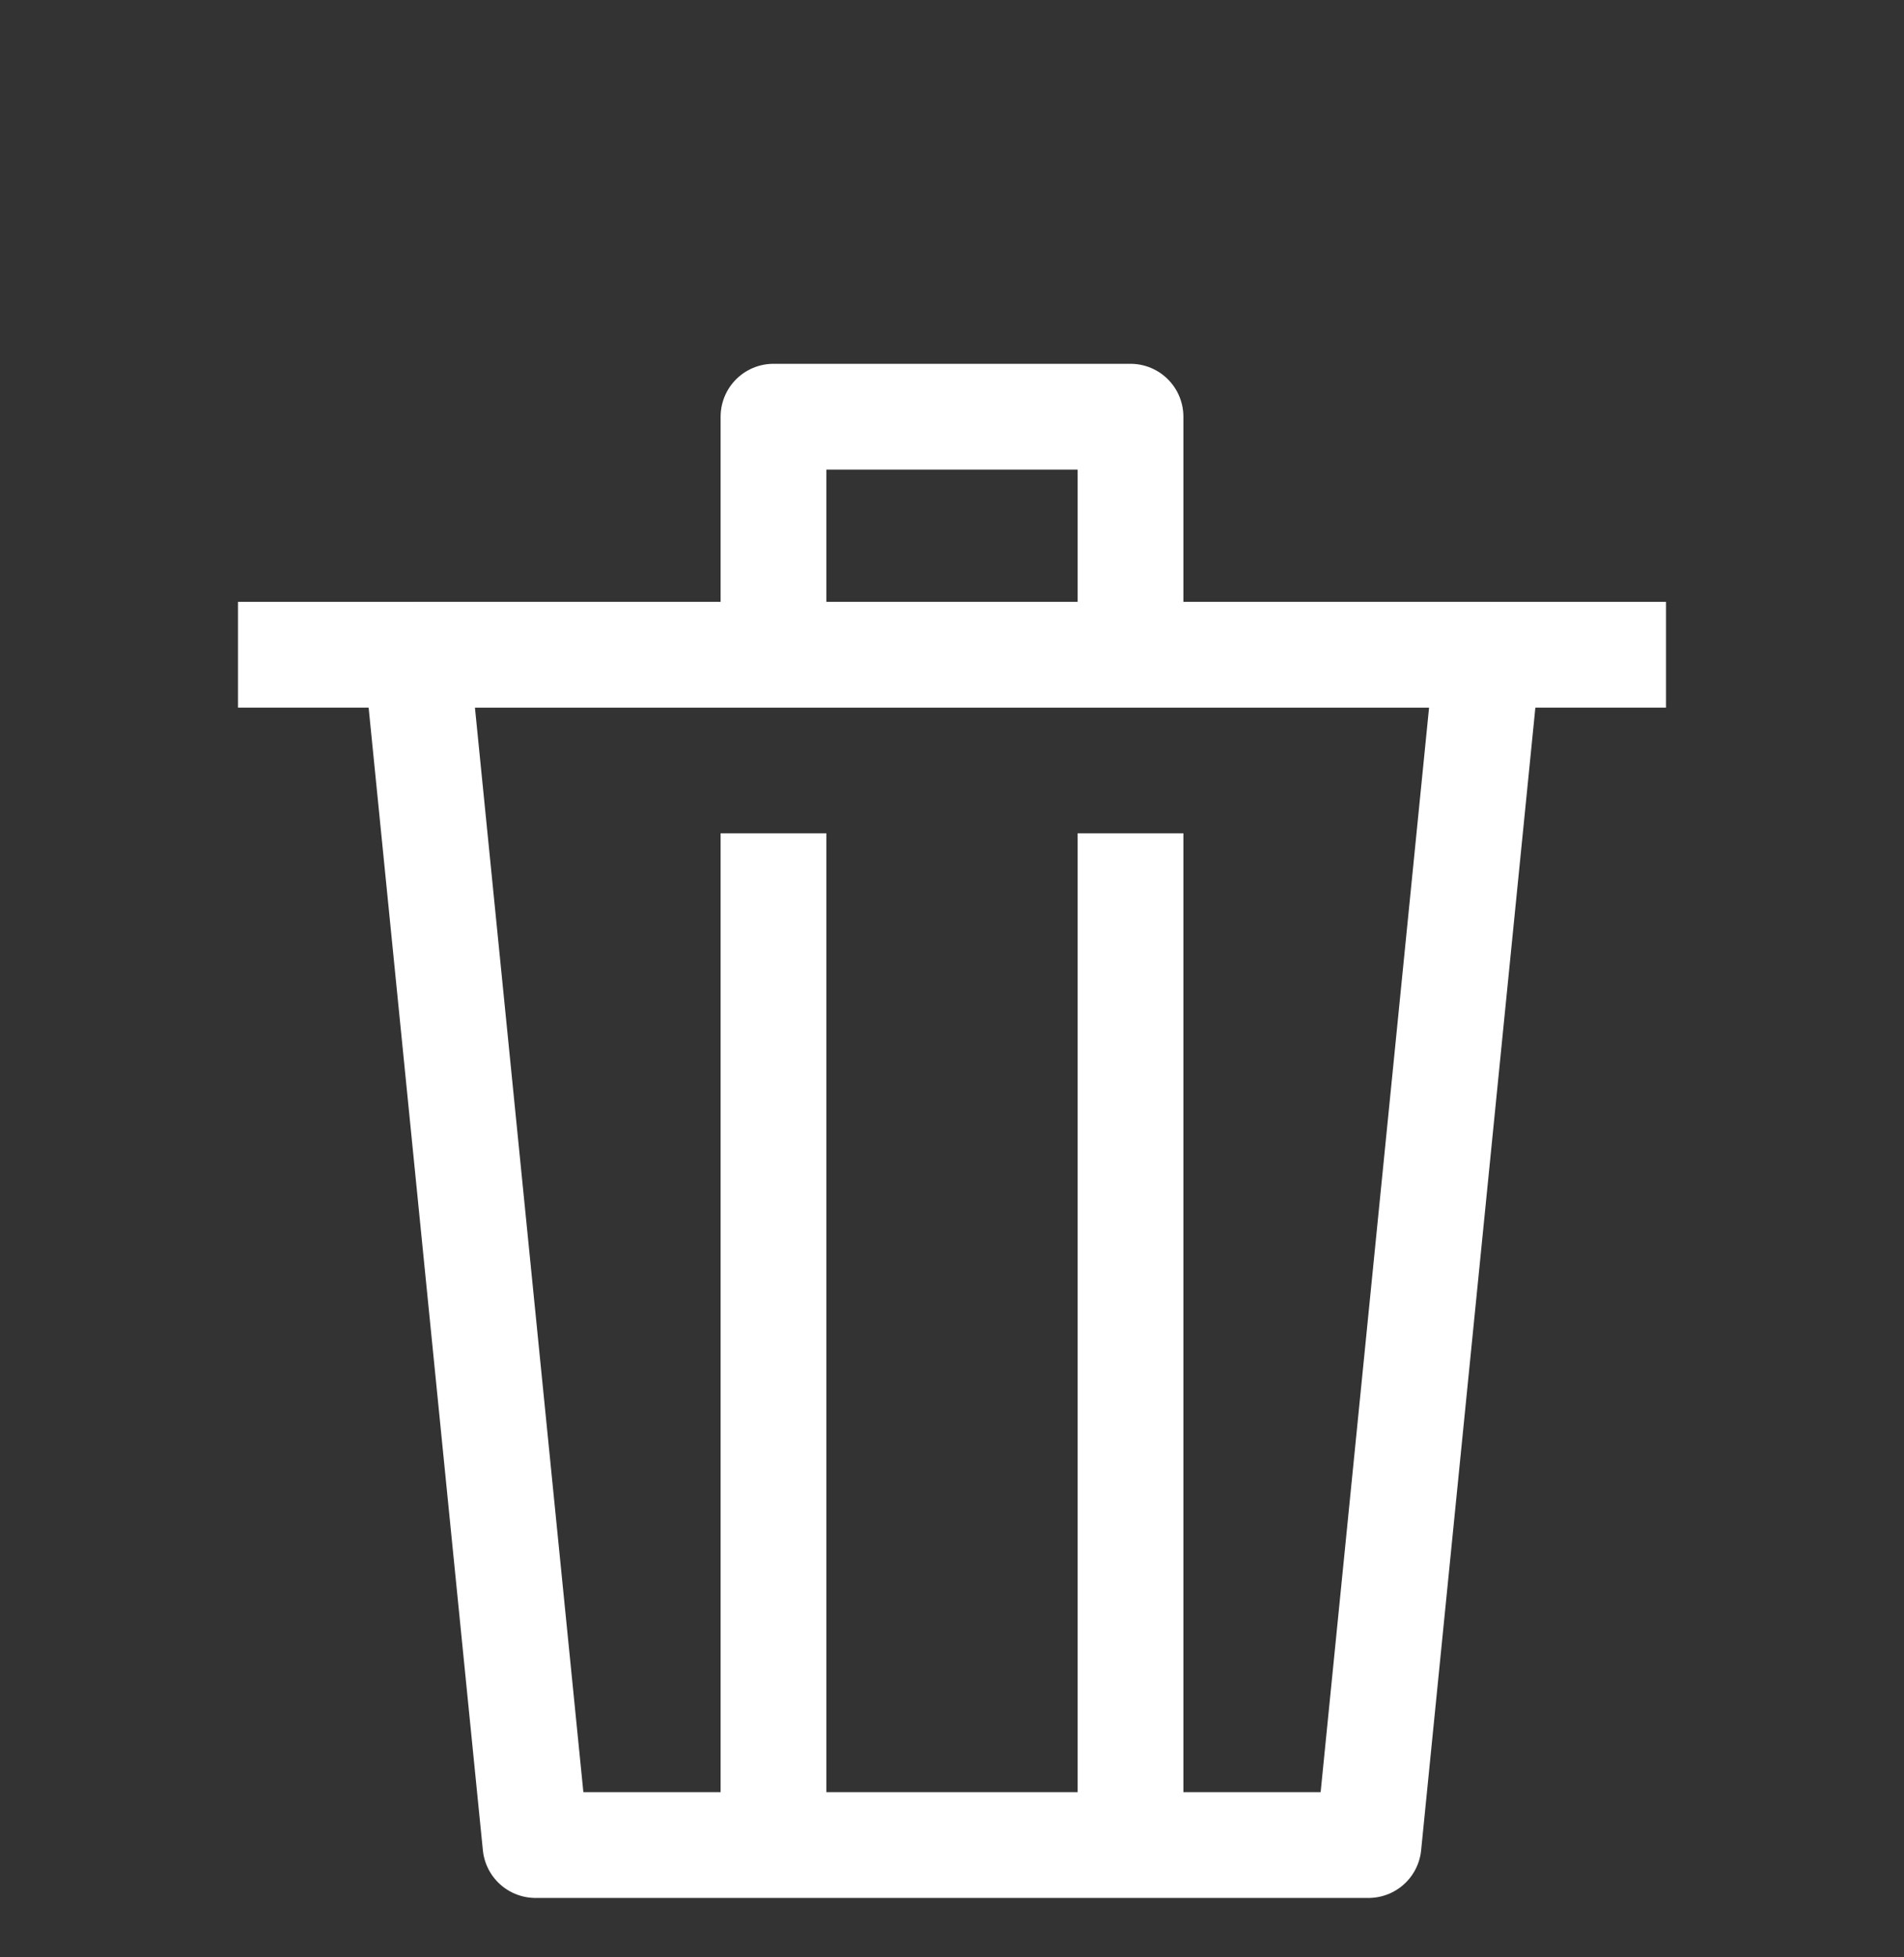 <svg width="36" height="37" viewBox="0 0 36 37" fill="none" xmlns="http://www.w3.org/2000/svg">
<rect x="0" y="0" width="36" height="37" fill="#333333" stroke="none"/>
<path d="M28.125 12.377H7.875L10.125 34.877H25.875L28.125 12.377Z" stroke="white" stroke-width="2" stroke-miterlimit="10" stroke-linejoin="round"/>
<path d="M4.5 12.377H31.5" stroke="white" stroke-width="2" stroke-miterlimit="10" stroke-linejoin="round"/>
<path d="M14.625 34.877V15.752" stroke="white" stroke-width="2" stroke-miterlimit="10" stroke-linejoin="round"/>
<path d="M21.375 34.877V15.752" stroke="white" stroke-width="2" stroke-miterlimit="10" stroke-linejoin="round"/>
<path d="M14.625 12.377V7.877H21.375V12.377" stroke="white" stroke-width="2" stroke-miterlimit="10" stroke-linejoin="round"/>
</svg>
